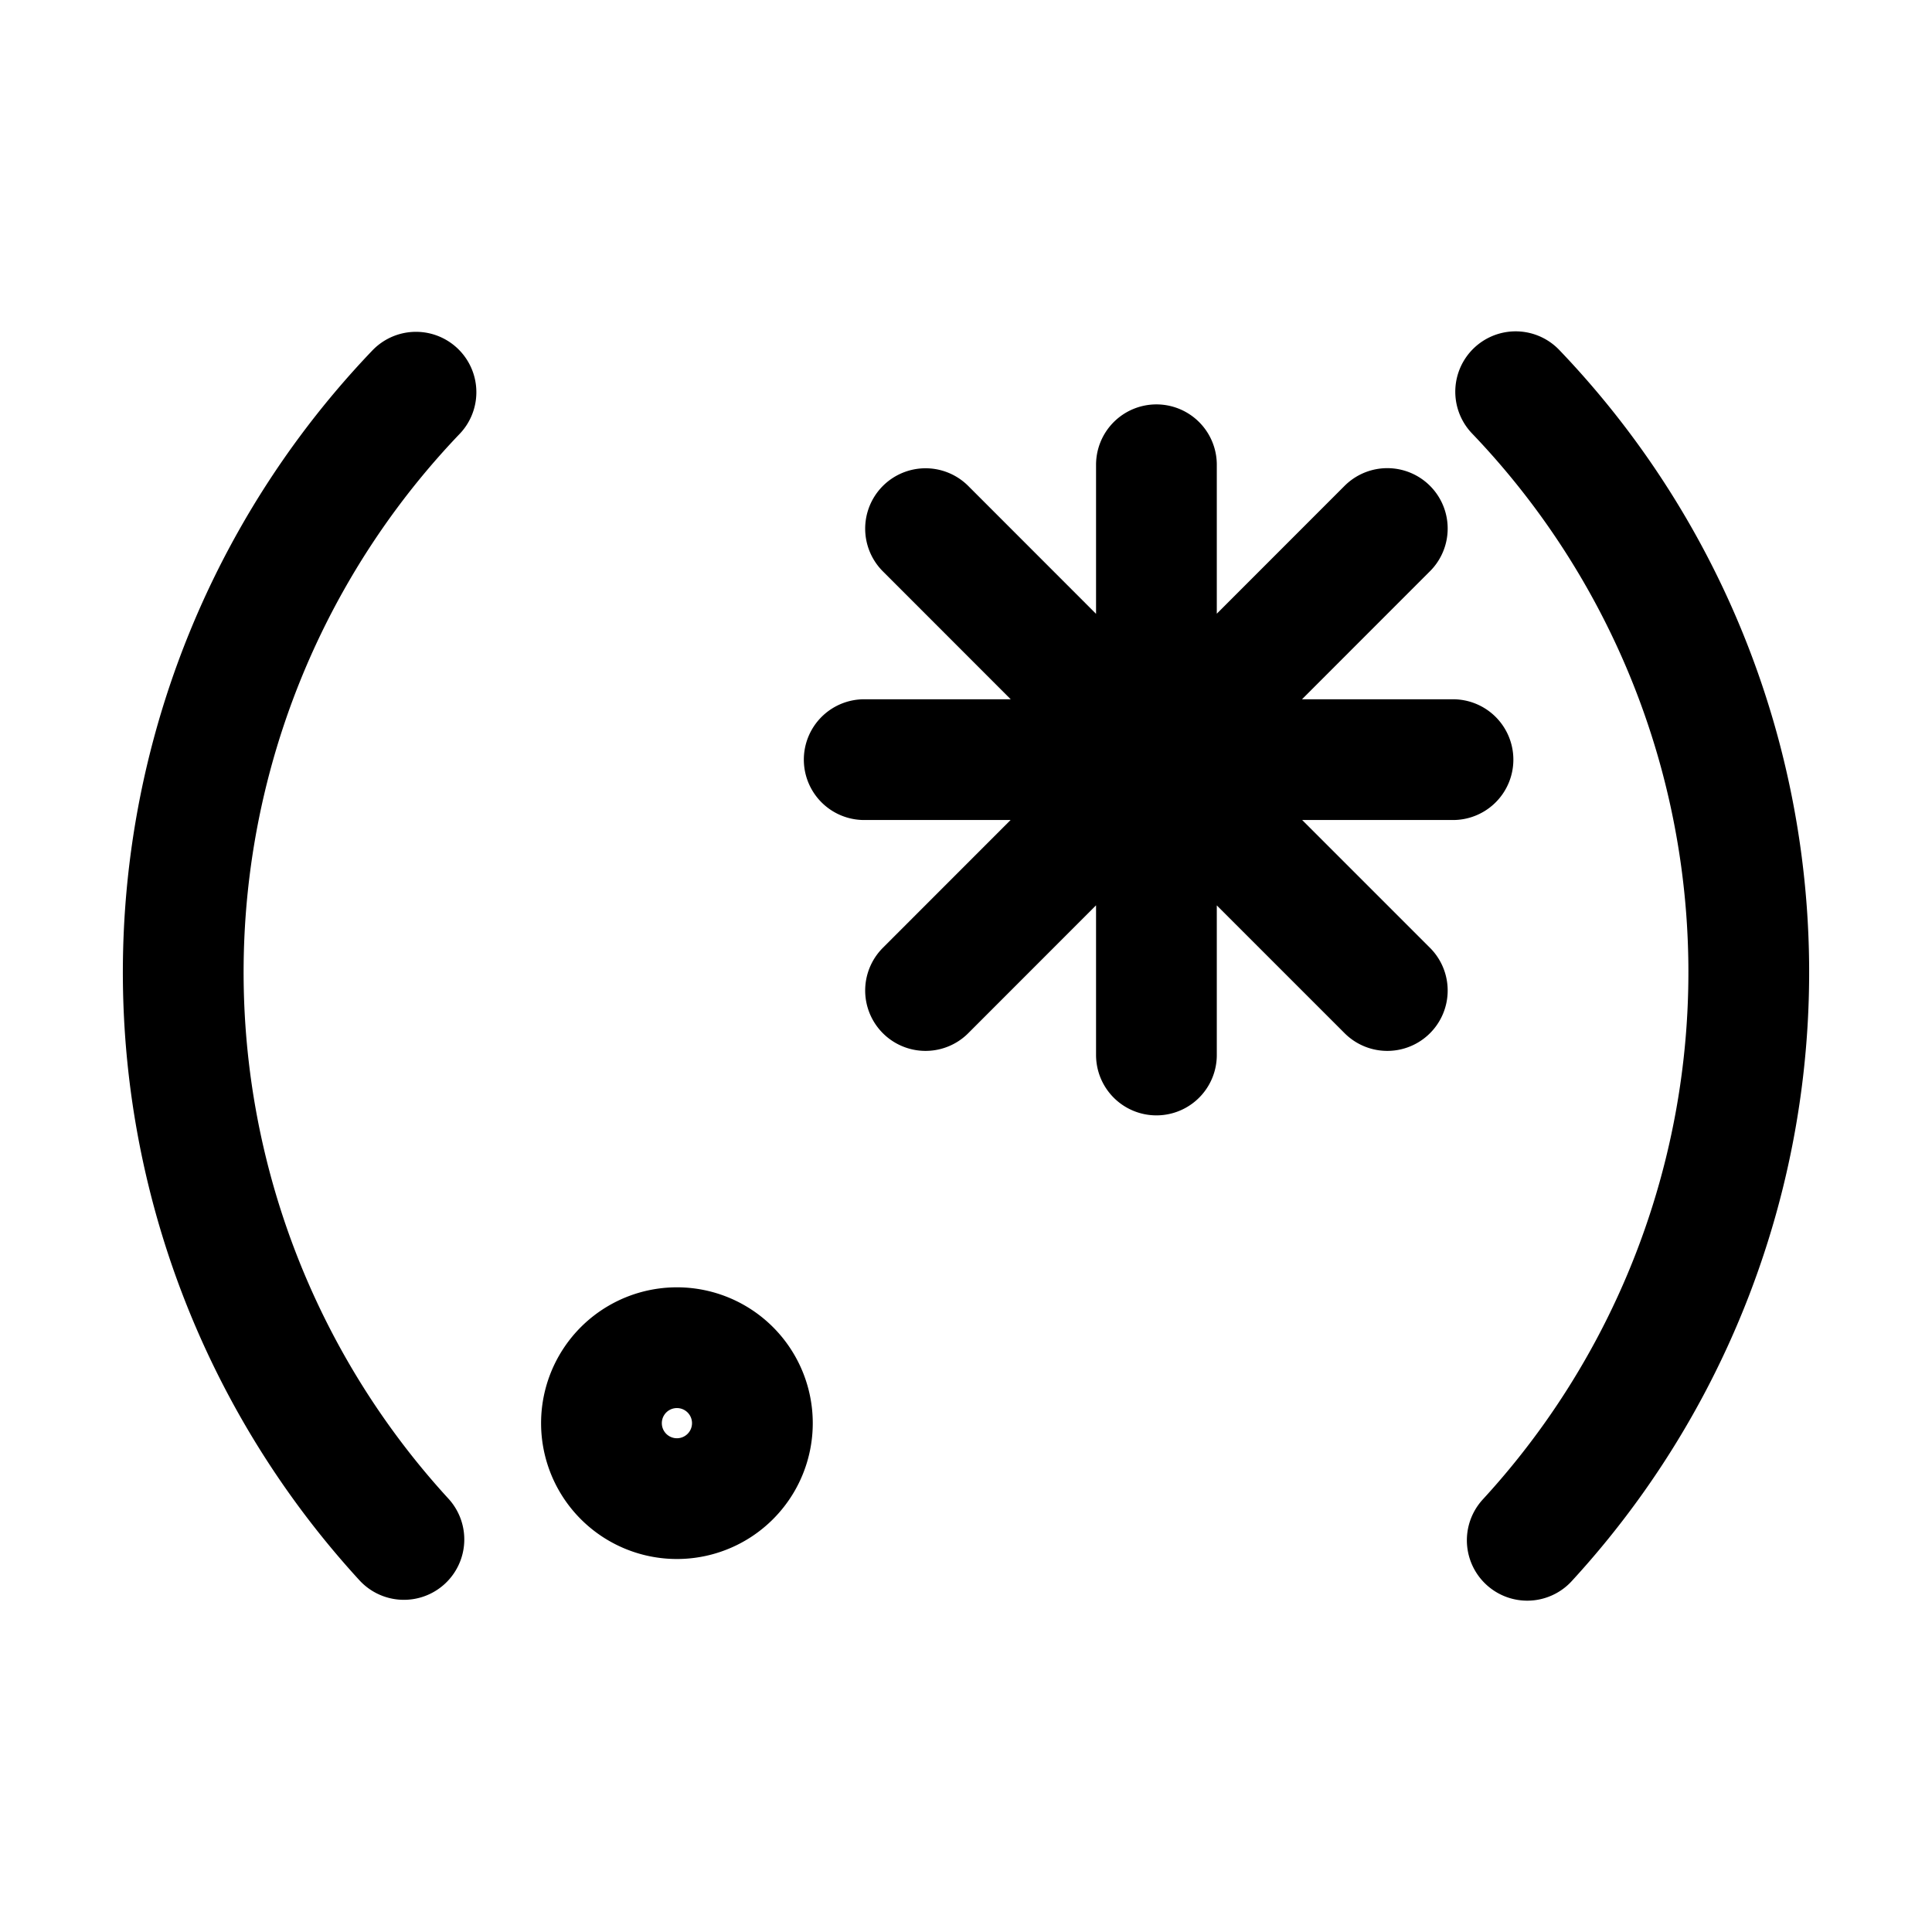 <svg xmlns="http://www.w3.org/2000/svg" fill="none" viewBox="0 0 16 16"><path stroke="currentColor" stroke-linecap="round" stroke-linejoin="round" d="M7.665 8.203 9.577 6.29m0 0 1.912-1.913M9.577 6.291 7.665 4.378m1.912 1.913 1.912 1.912M9.577 3.849v4.888m2.456-2.446H7.157m5.395-3.047a6.95 6.95 0 0 1 .096 9.512M3.445 3.248a6.95 6.95 0 0 0-.1 9.501m2.261-.338a.625.625 0 1 1 0-1.25.625.625 0 0 1 0 1.25"/></svg>